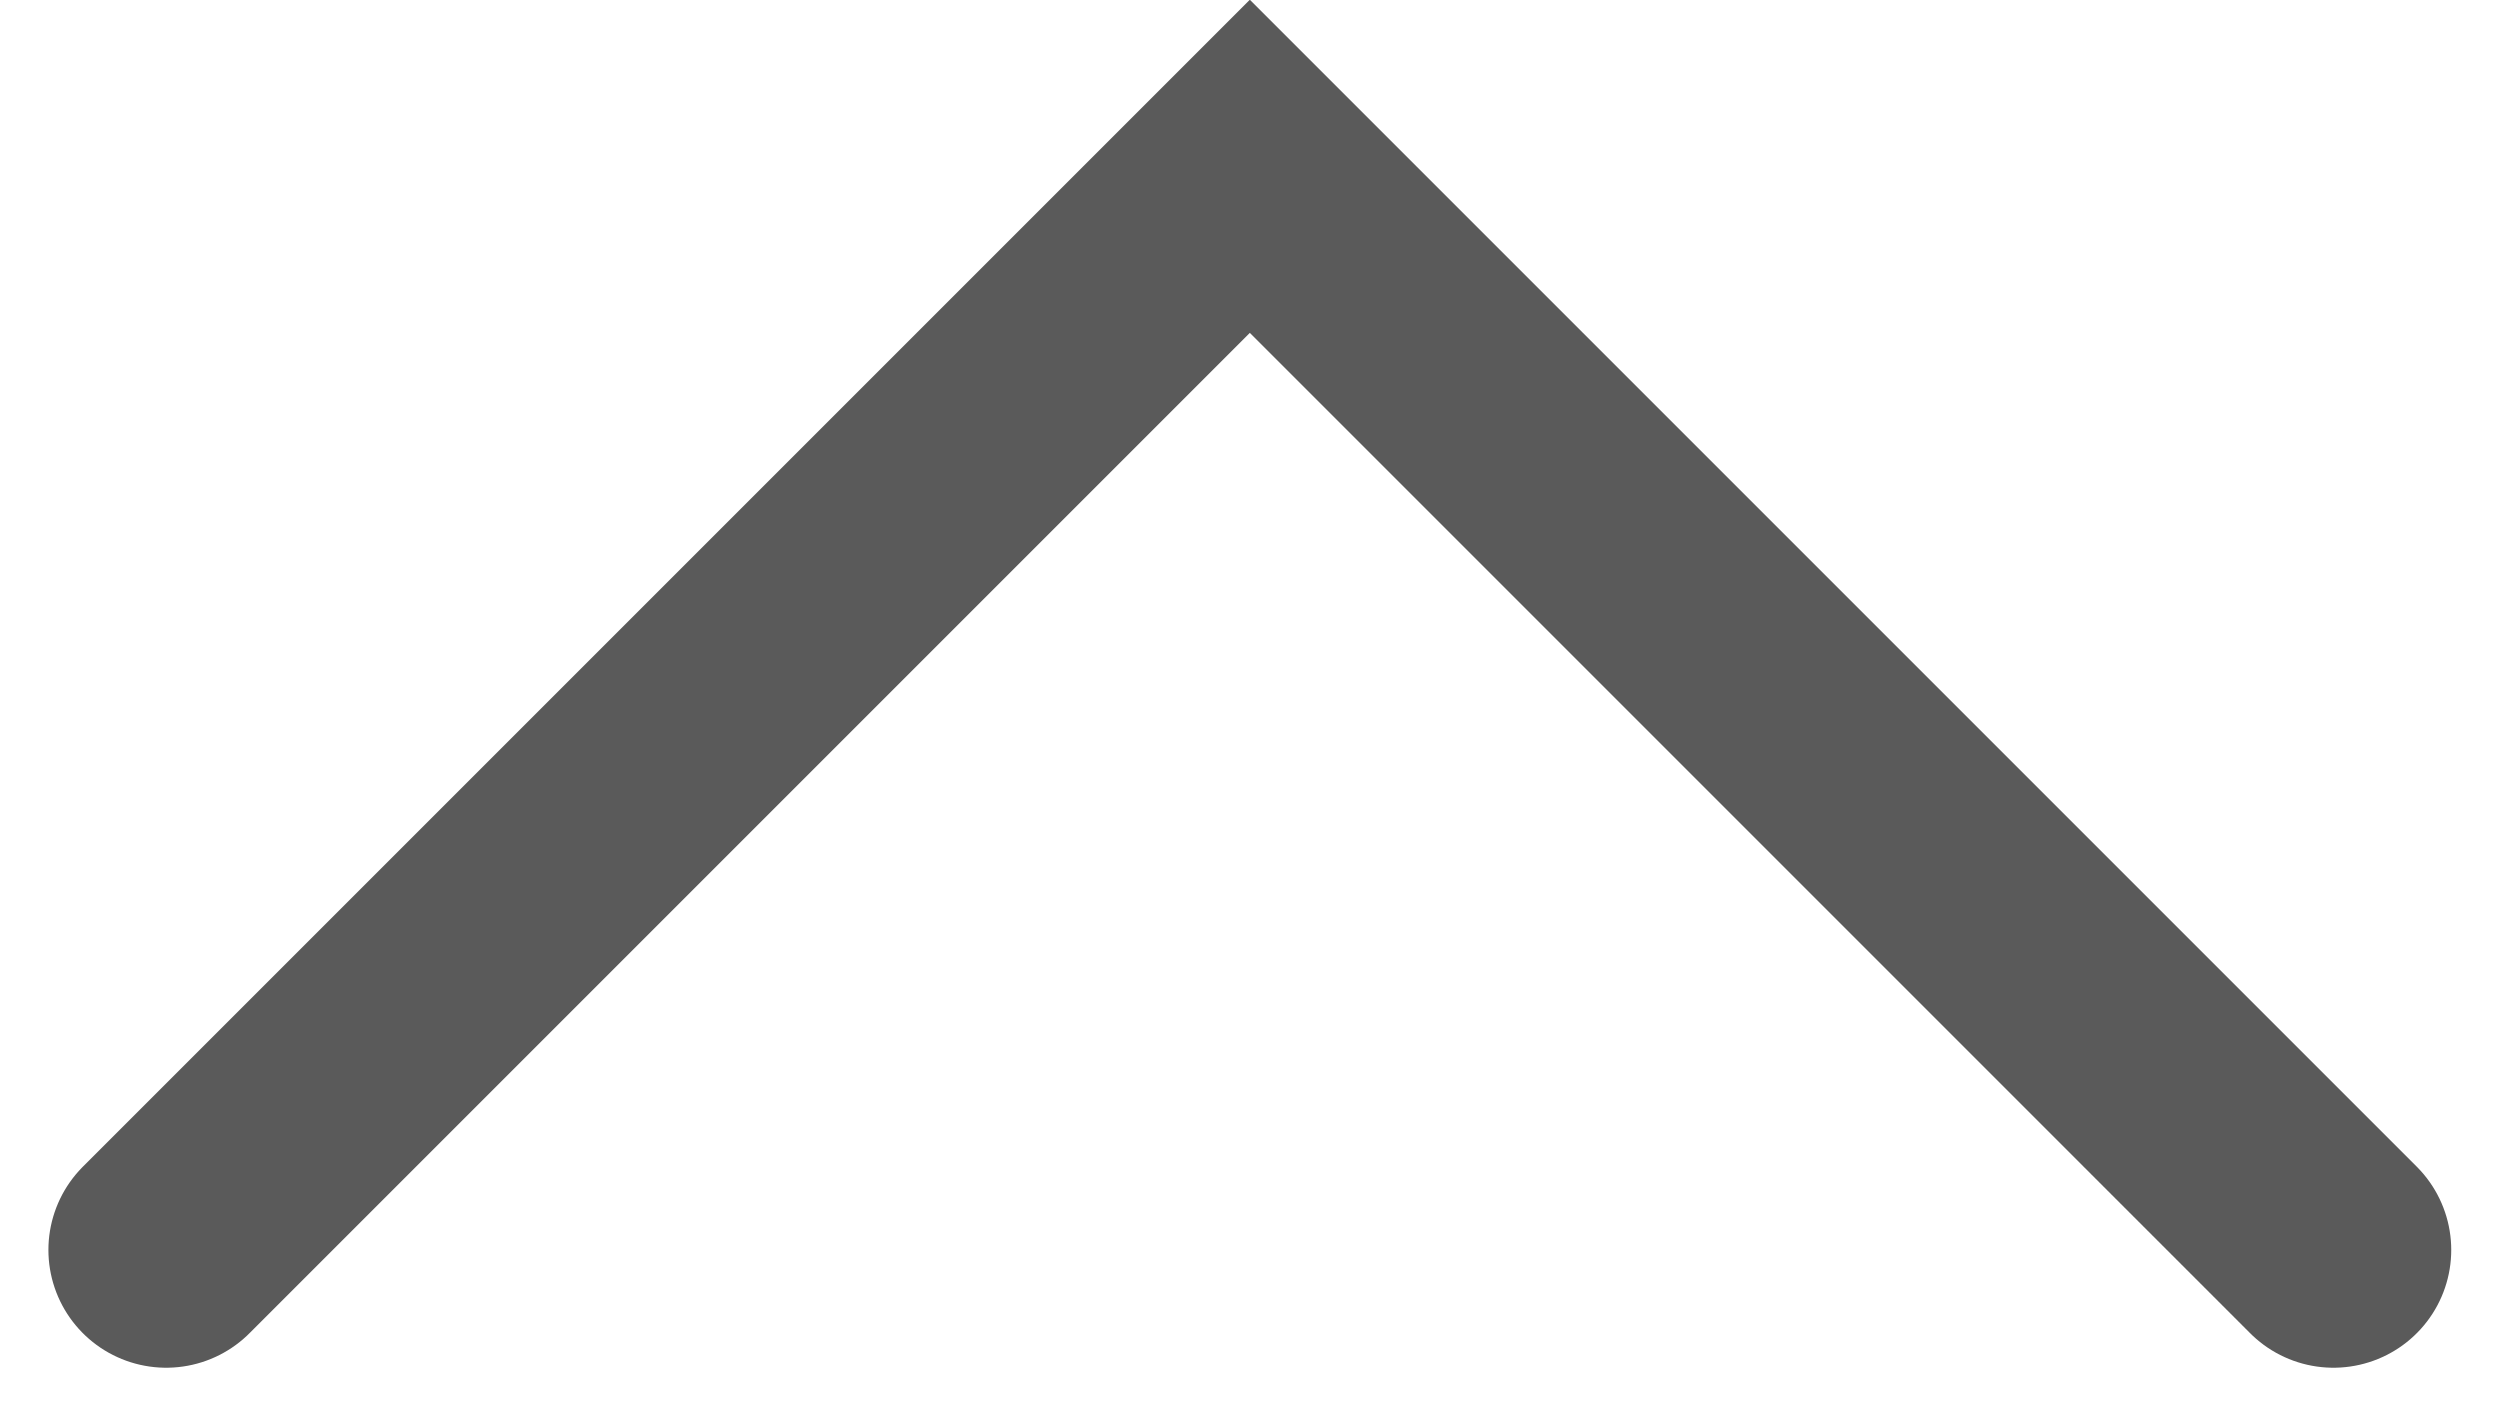 <svg xmlns="http://www.w3.org/2000/svg" width="21.225" height="12.027" viewBox="0 0 21.225 12.027">
  <path id="Path_1850" data-name="Path 1850" d="M544,105l9.2,9.2,9.2-9.2" transform="translate(563.811 115.612) rotate(180)" fill="none" stroke="#5a5a5a" stroke-linecap="round" stroke-width="2"/>
</svg>
